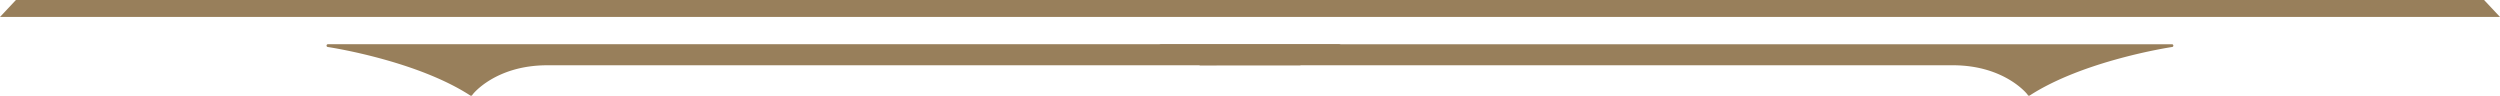 <svg xmlns="http://www.w3.org/2000/svg" width="274.921" height="10.526" viewBox="0 0 274.921 10.526">
  <g id="Group_246" data-name="Group 246" transform="translate(-823 -3413.651)">
    <path id="Path_16" data-name="Path 16" d="M46.432,3.348c-5.687,0-8.2-3.175-8.23-3.249a.139.139,0,0,0-.094-.091.155.155,0,0,0-.13.015C32.082,3.845,22.7,5.3,22.3,5.359a.152.152,0,0,0,.024.3H133.711q-2.3-1.135-4.478-2.315Z" transform="translate(1084.182 3424.176) rotate(180)" fill="#987f5b" fill-rule="evenodd"/>
    <path id="Path_17" data-name="Path 17" d="M190.112,5.358c-.4-.06-9.781-1.513-15.677-5.335A.153.153,0,0,0,174.3.007a.156.156,0,0,0-.1.091c-.028.075-2.54,3.249-8.226,3.249h-82.8Q81.006,4.525,78.7,5.663H190.089a.155.155,0,0,0,.152-.143.151.151,0,0,0-.13-.162" transform="translate(1049.151 3424.176) rotate(180)" fill="#987f5b" fill-rule="evenodd"/>
    <path id="Path_18" data-name="Path 18" d="M0,5.348,1.751,7.211H273.17l1.751-1.863Z" transform="translate(1097.921 3420.862) rotate(180)" fill="#987f5b" fill-rule="evenodd"/>
  </g>
</svg>
